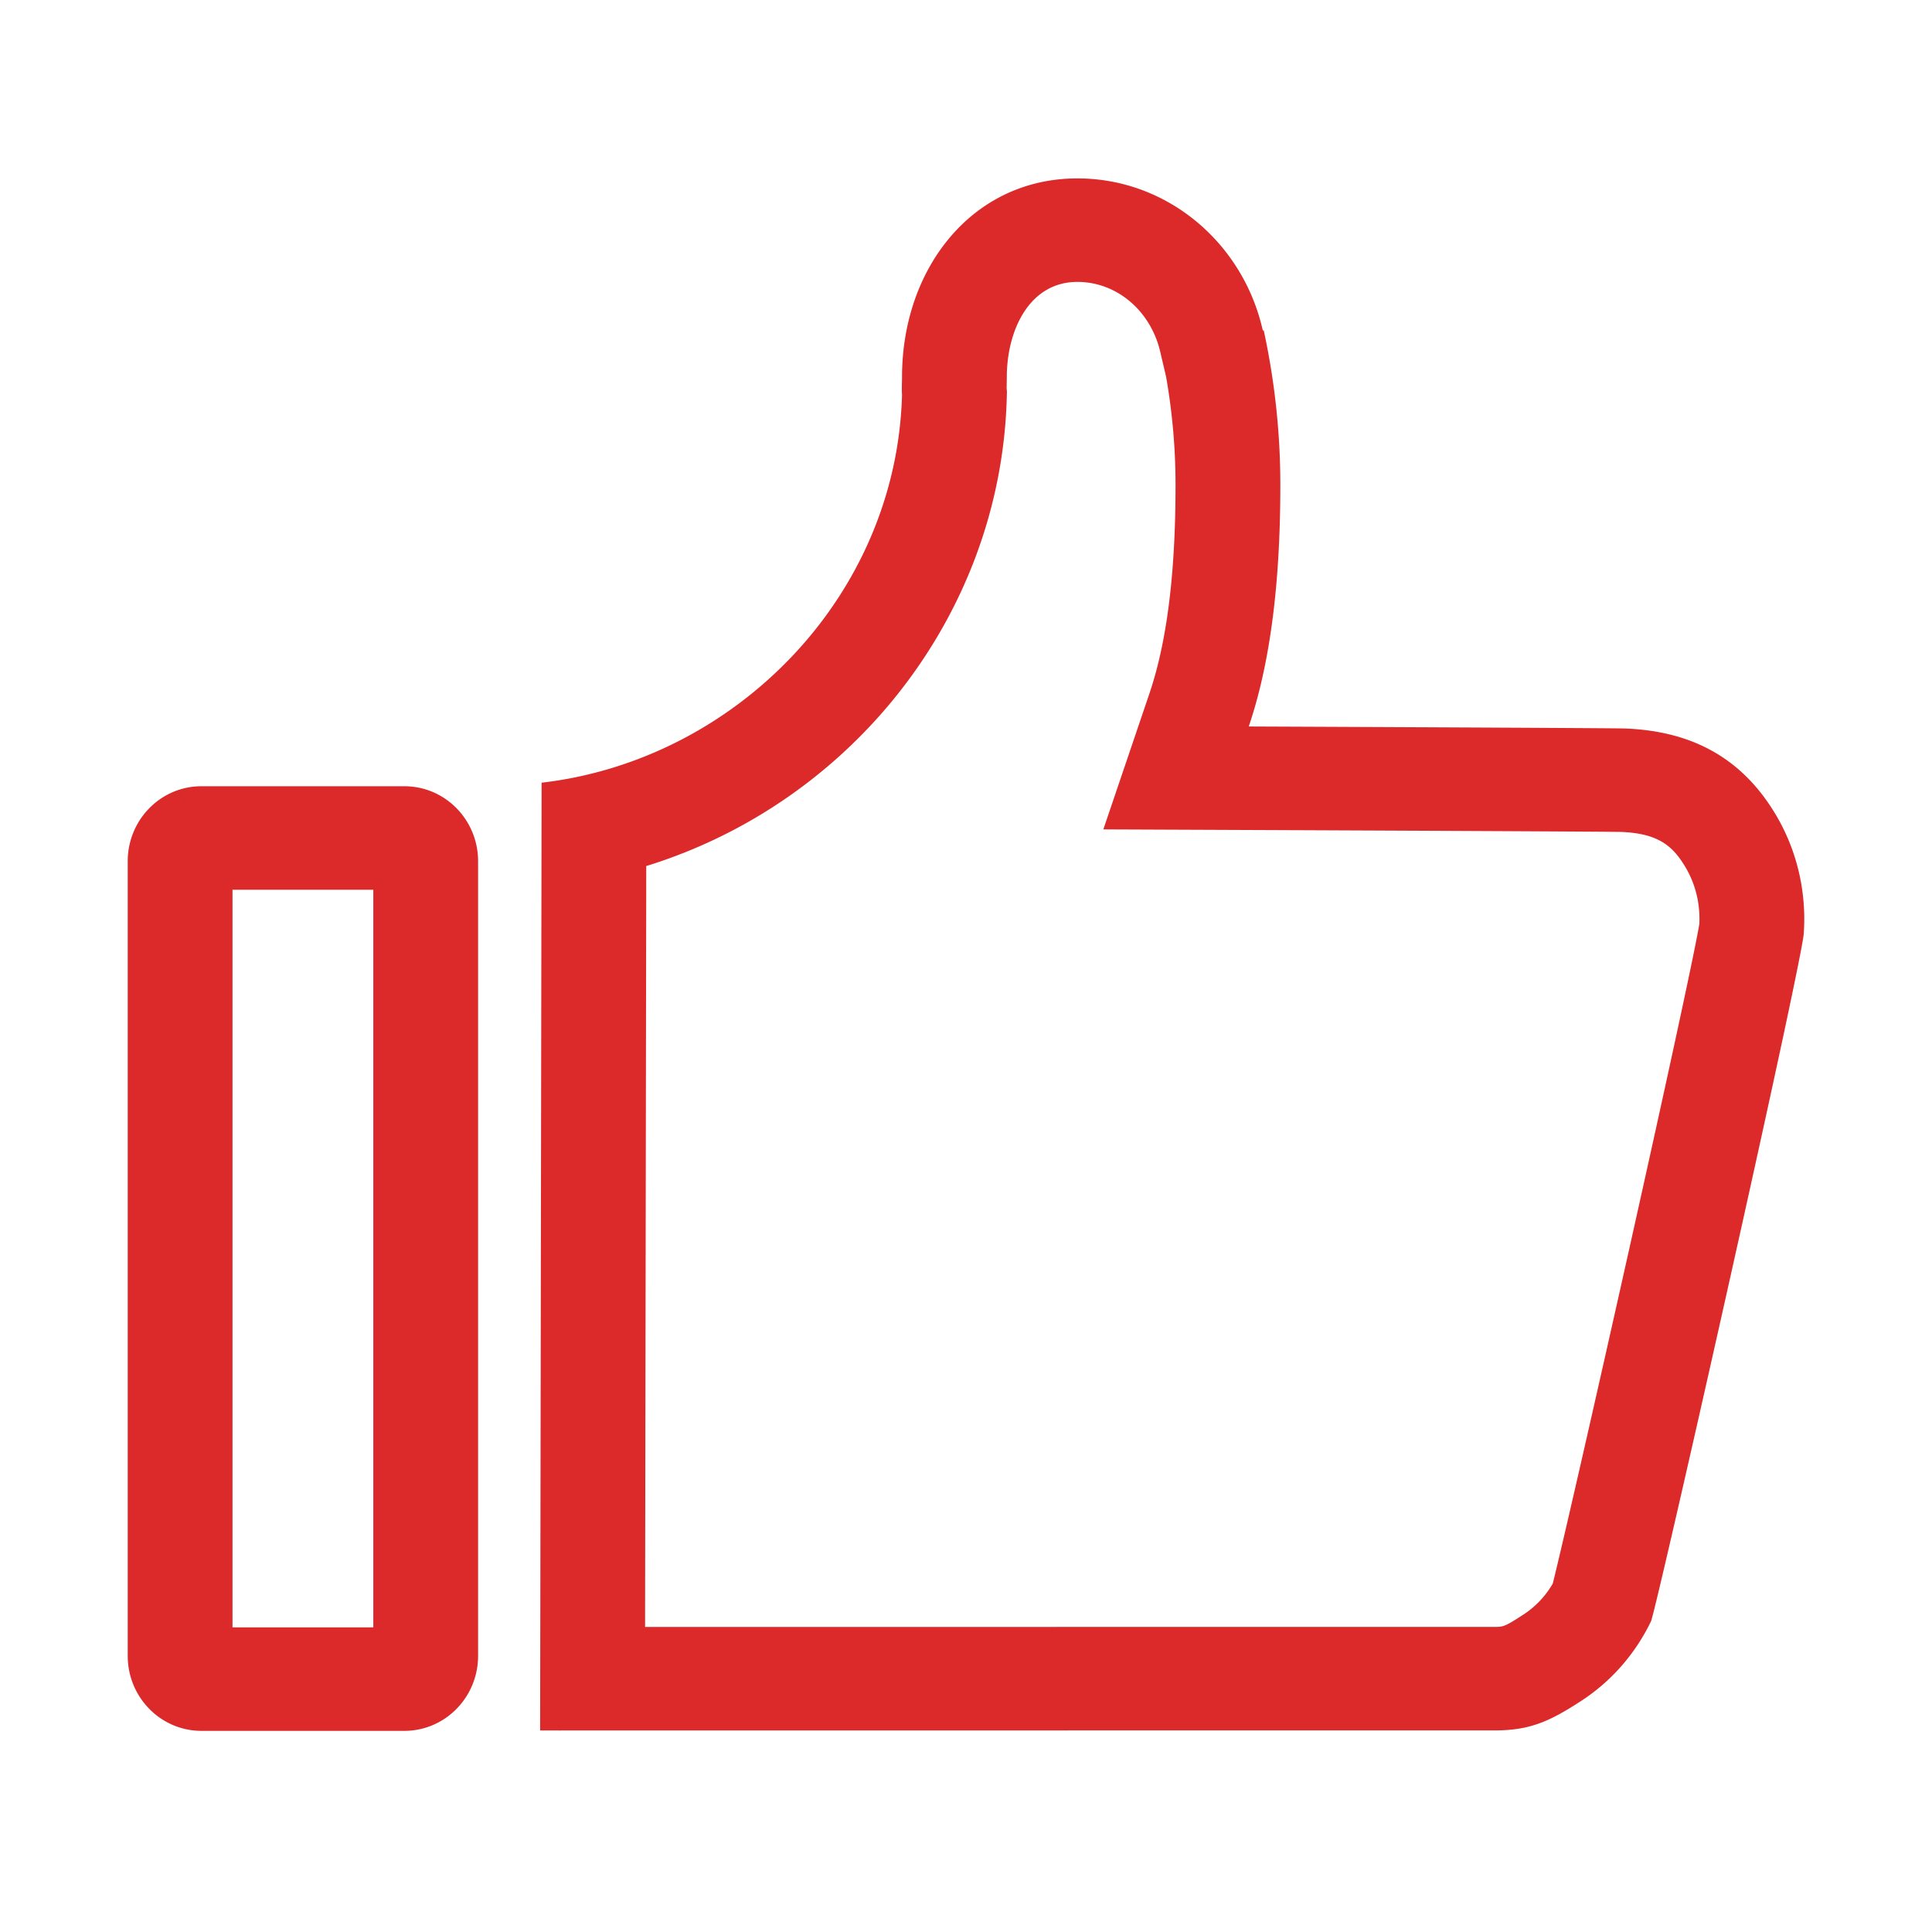 <?xml version="1.0" standalone="no"?><!DOCTYPE svg PUBLIC "-//W3C//DTD SVG 1.1//EN" "http://www.w3.org/Graphics/SVG/1.1/DTD/svg11.dtd"><svg t="1507797754070" class="icon" style="" viewBox="0 0 1024 1024" version="1.1" xmlns="http://www.w3.org/2000/svg" p-id="2206" xmlns:xlink="http://www.w3.org/1999/xlink" width="200" height="200"><defs><style type="text/css"></style></defs><path d="M571.033 149.416c20.988 0 39.098 15.455 44.047 37.581l2.986 12.746a332.162 332.162 0 0 1 4.997 57.179c0 46.992-4.534 83.206-13.866 110.715l-24.402 71.959 76.836 0.319c74.157 0.301 186.937 0.831 197.81 1.036 19.429 0.819 27.081 7.363 33.698 18.345 6.755 11.235 7.911 22.457 7.562 30.344-5.033 30.874-67.251 307.953-77.697 349.688a48.756 48.756 0 0 1-15.106 16.129c-10.458 6.833-11.144 6.833-15.895 6.833l-450.101 0.024 0.626-403.296c108.8-33.608 187.948-133.045 191.085-248.354l0.084-3.016-0.163-1.993 0.024-1.18 0.078-4.714c-0.006-24.251 11.698-50.345 37.395-50.345z m-373.169 322.167v390.954H123.232V471.583h74.633z m373.169-377.022c-55.764 0-92.935 47.738-92.935 105.194 0 3.233-0.259 6.334 0 9.434-2.92 107.439-88.829 193.812-191.037 205.661l-0.783 502.331h9.976c-0.012-0.018 0.102-0.03 0.464-0.03 0.373 0 0.488 0.012 0.476 0.03l494.811-0.03h0.307c18.676 0 29.224-4.835 46.239-15.955 16.214-10.675 28.478-25.287 36.473-41.79 2.21-3.317 79.028-344.191 80.99-364.421 1.535-21.566-3.203-43.879-15.13-63.705-18.797-31.163-46.106-43.752-79.142-45.137-1.716-0.265-199.881-1.084-199.881-1.084 13.125-38.695 16.738-84.814 16.738-128.138 0-28.123-3.095-55.469-8.796-81.815l-0.494 0.054c-10.332-46.173-50.369-80.599-98.276-80.599z m-356.684 322.167H106.747c-21.584 0-39.05 17.809-39.05 39.755v421.154c0 21.939 17.466 39.749 39.05 39.749h107.602c21.584 0 39.05-17.809 39.05-39.749V456.483c0-21.945-17.466-39.755-39.05-39.755z m82.851 500.446h-0.939c0.012 0.012 0.09 0.024 0.199 0.054-0.078 0.03-0.078 0.042 0 0.042l0.265-0.018a3.372 3.372 0 0 0 0.277 0.018c0.084 0 0.09-0.012 0-0.042a0.903 0.903 0 0 0 0.199-0.054z" p-id="2207" fill="#dc2929"></path></svg>